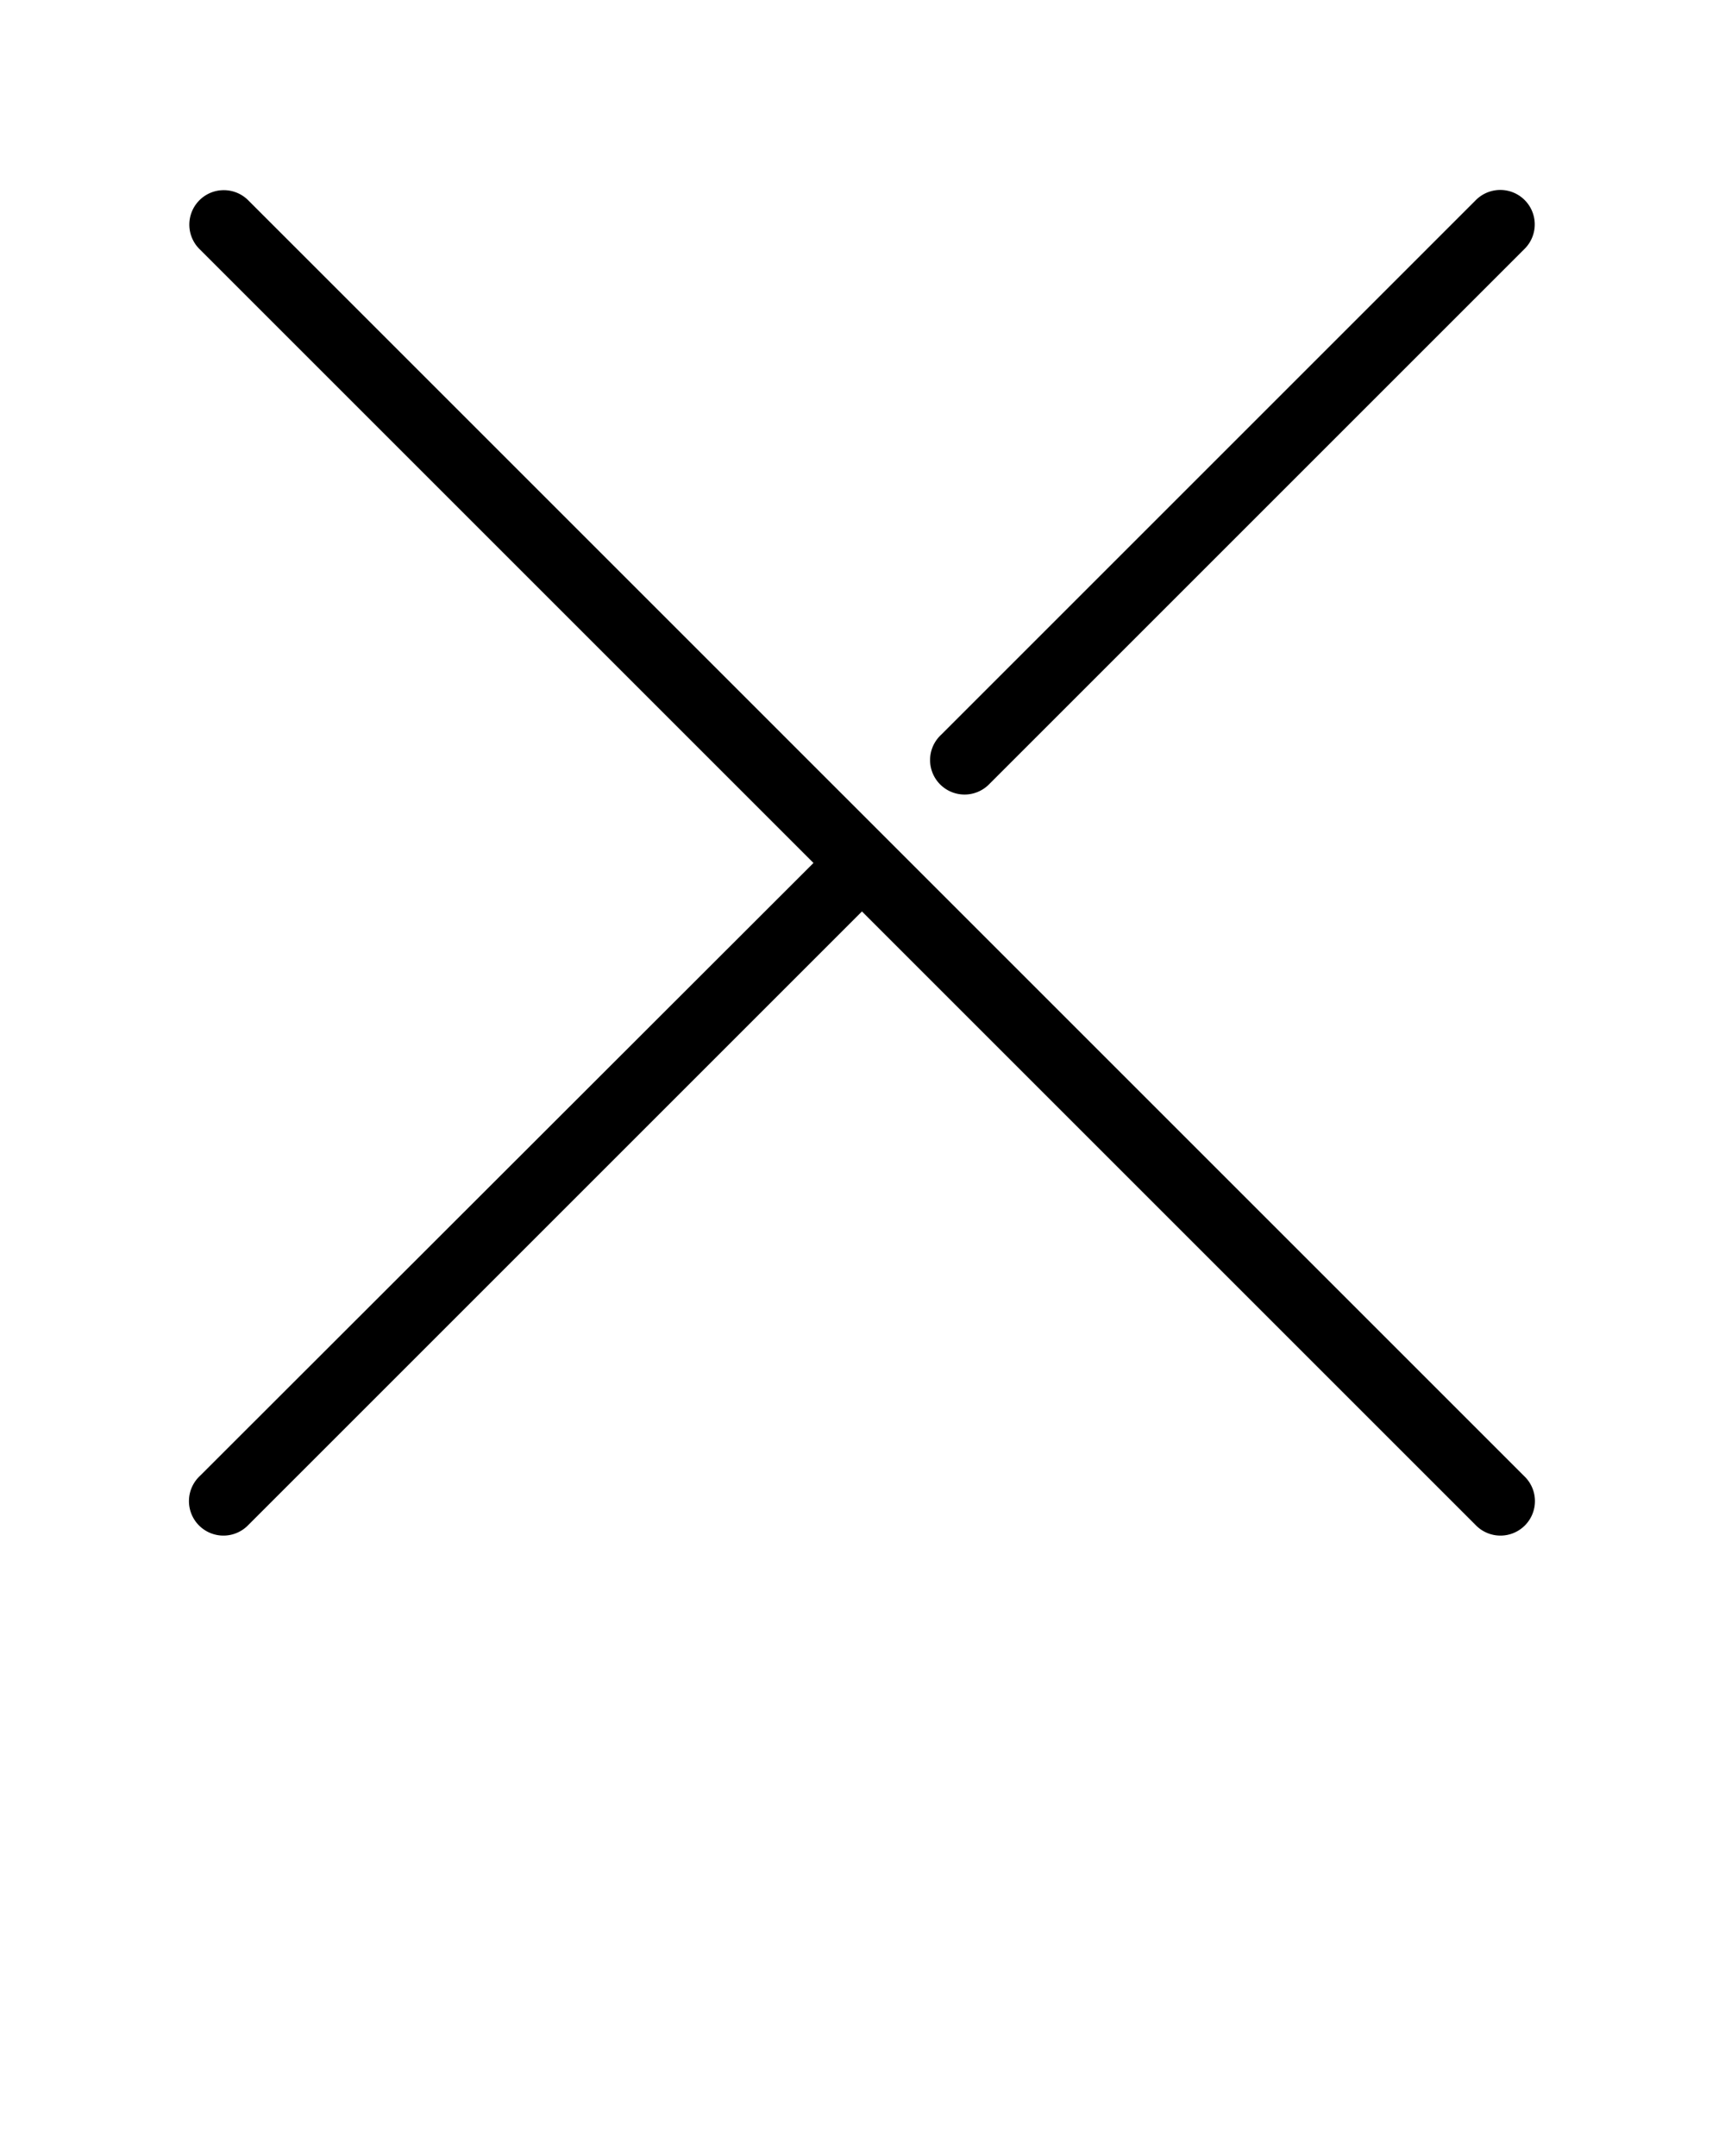<svg xmlns:dc="http://purl.org/dc/elements/1.1/" xmlns:cc="http://creativecommons.org/ns#" xmlns:rdf="http://www.w3.org/1999/02/22-rdf-syntax-ns#" xmlns:svg="http://www.w3.org/2000/svg" xmlns="http://www.w3.org/2000/svg" xmlns:sodipodi="http://sodipodi.sourceforge.net/DTD/sodipodi-0.dtd" xmlns:inkscape="http://www.inkscape.org/namespaces/inkscape" version="1.1" x="0px" y="0px" viewBox="0 0 100 125"><g transform="translate(0,-952.362)"><path style="text-indent:0;text-transform:none;direction:ltr;block-progression:tb;baseline-shift:baseline;color:#000000;enable-background:accumulate;" d="m 12.78,963.396 a 1.999,1.999 0 0 0 -1.186,3.435 l 35.564,35.564 -35.564,35.533 a 1.999,1.999 0 1 0 2.81,2.841 l 35.564,-35.564 35.564,35.564 a 1.999,1.999 0 1 0 2.81,-2.841 l -73.937,-73.938 a 1.999,1.999 0 0 0 -1.624,-0.593 z m 73.906,0 a 1.999,1.999 0 0 0 -1.155,0.593 l -30.974,30.974 a 1.999,1.999 0 1 0 2.81,2.841 l 30.974,-30.974 a 1.999,1.999 0 0 0 -1.655,-3.435 z" fill="#000" fill-opacity="1" stroke="none" marker="none" visibility="visible" display="inline" overflow="visible"/></g></svg>
